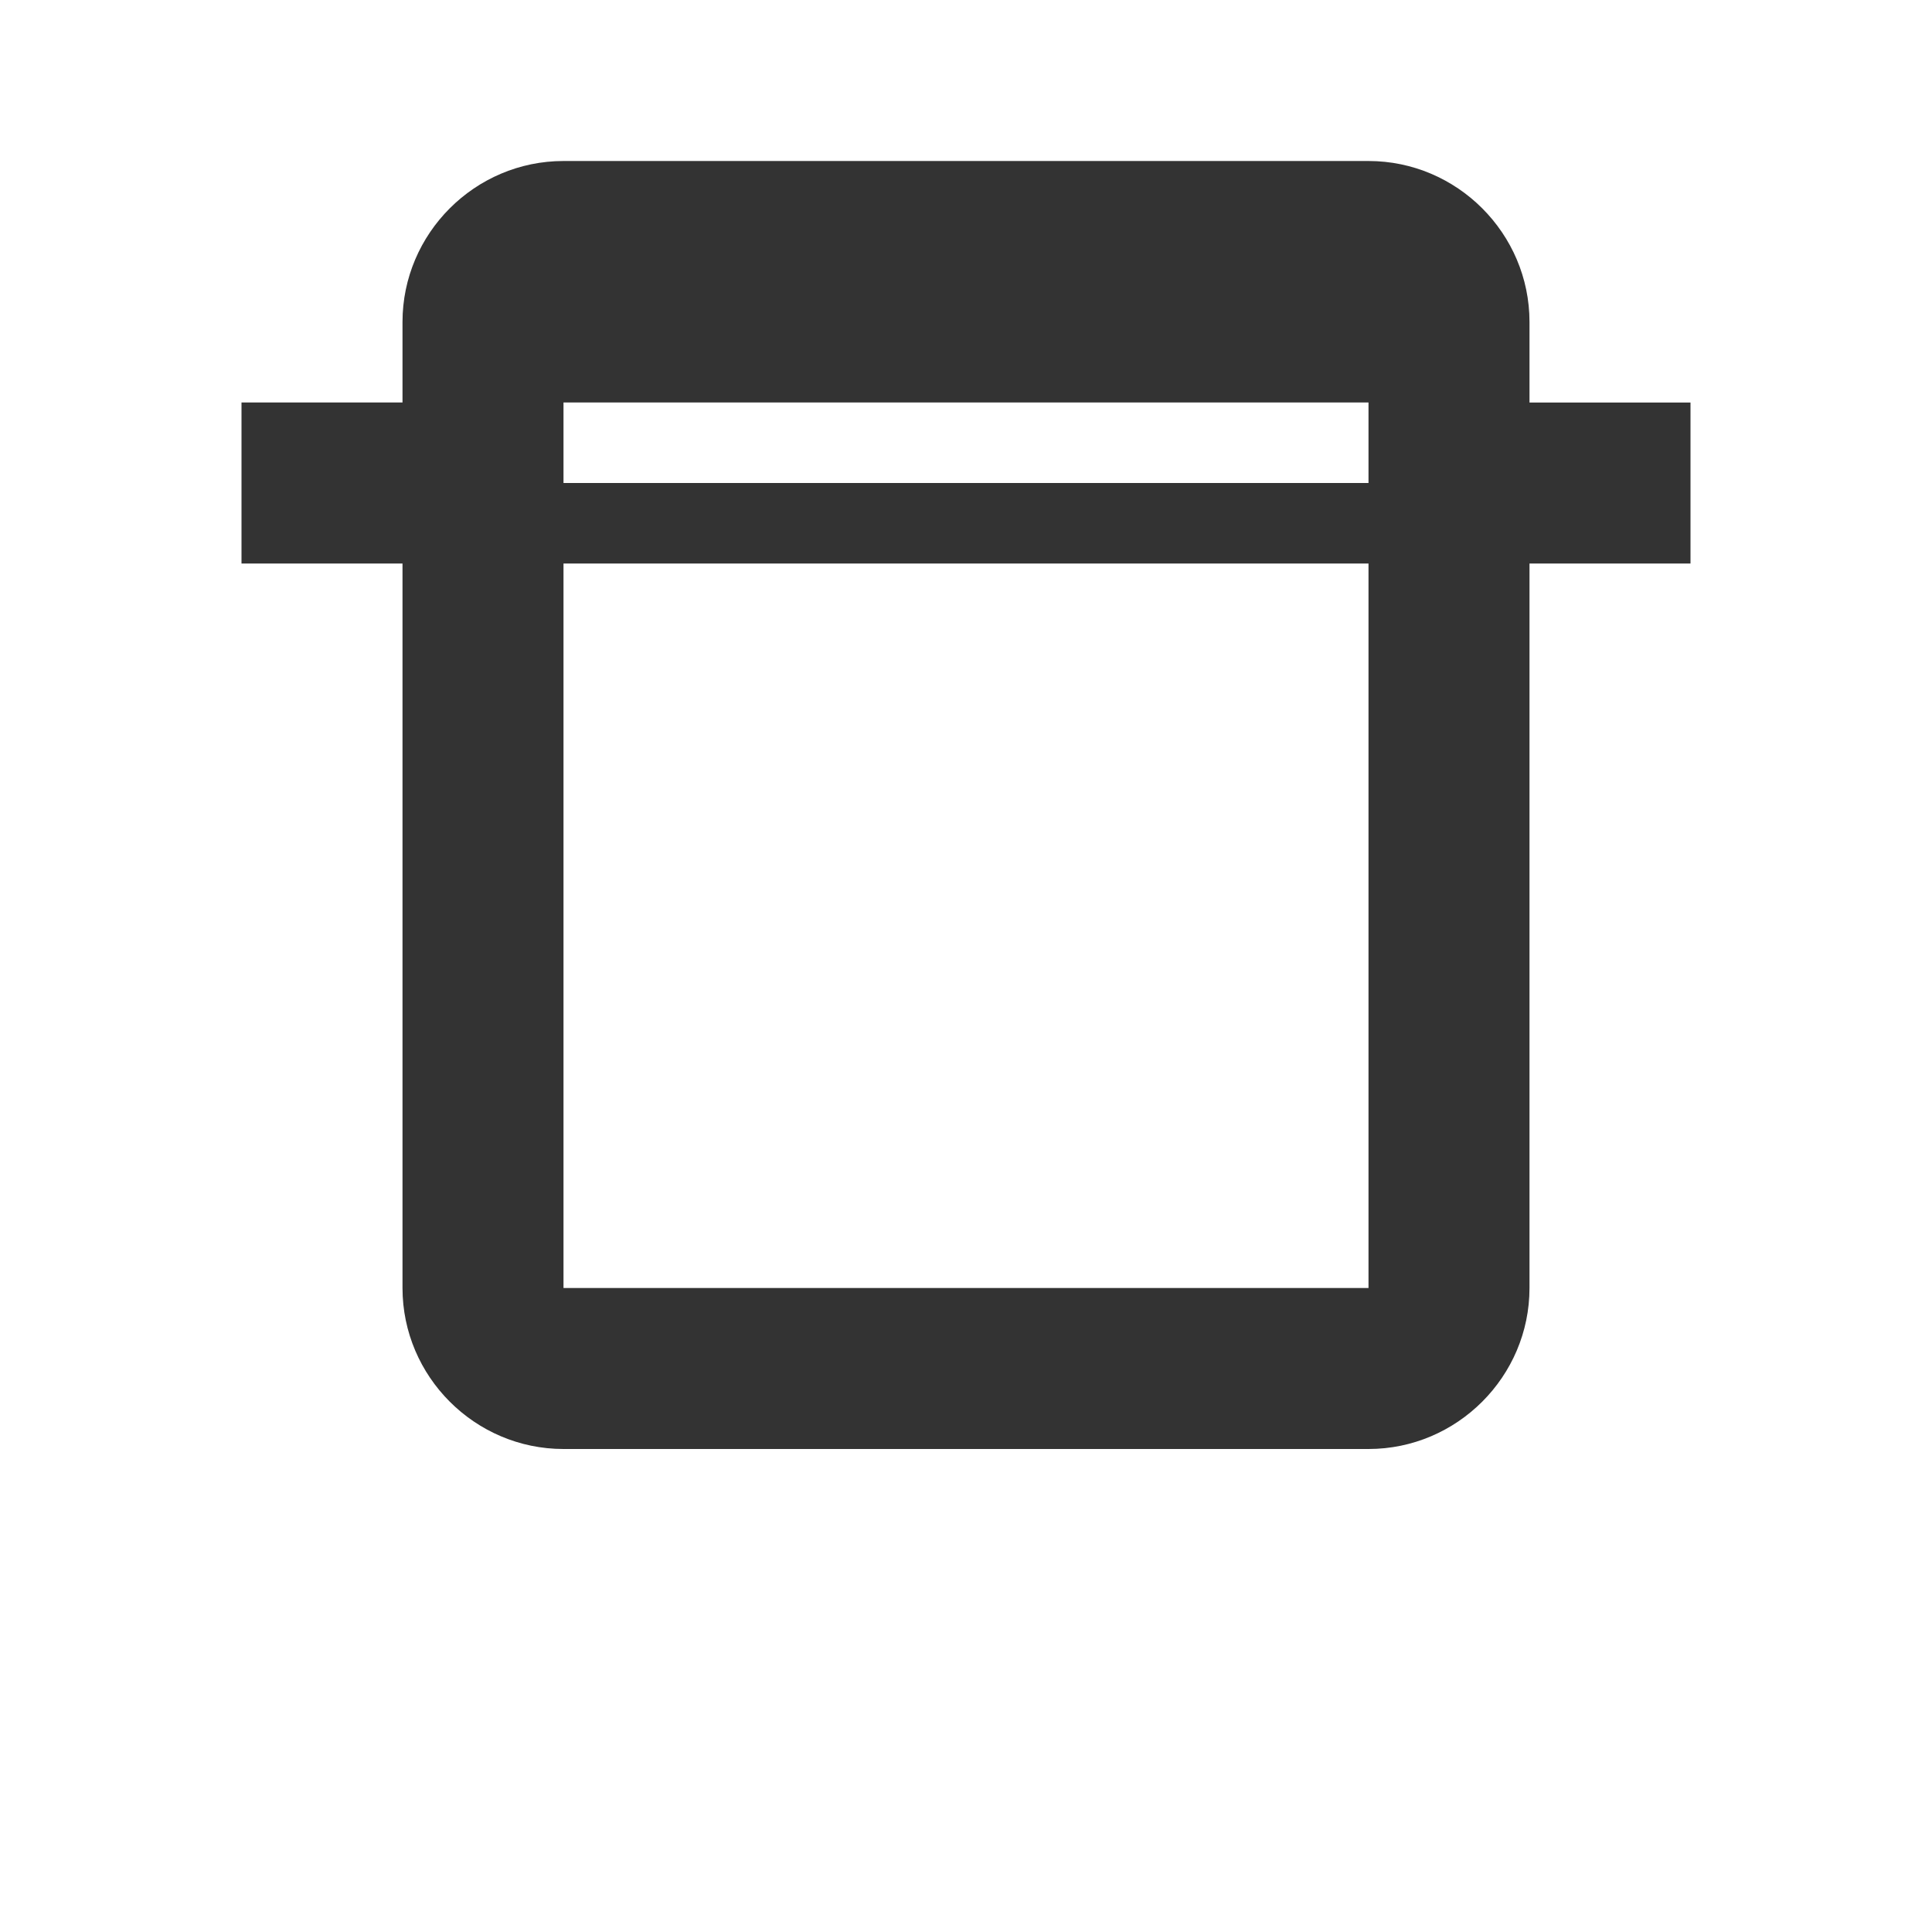 <svg xmlns="http://www.w3.org/2000/svg" width="24" height="24" fill="none" viewBox="0 0 24 24">
  <path d="M7 18c-1.1 0-2-.9-2-2V7H3V5h2V4c0-1.1.9-2 2-2h10c1.1 0 2 .9 2 2v1h2v2h-2v9c0 1.1-.9 2-2 2H7zm0-2h10V7H7v9zm0-11v1h10V5H7z" fill="#333"/>
</svg>
